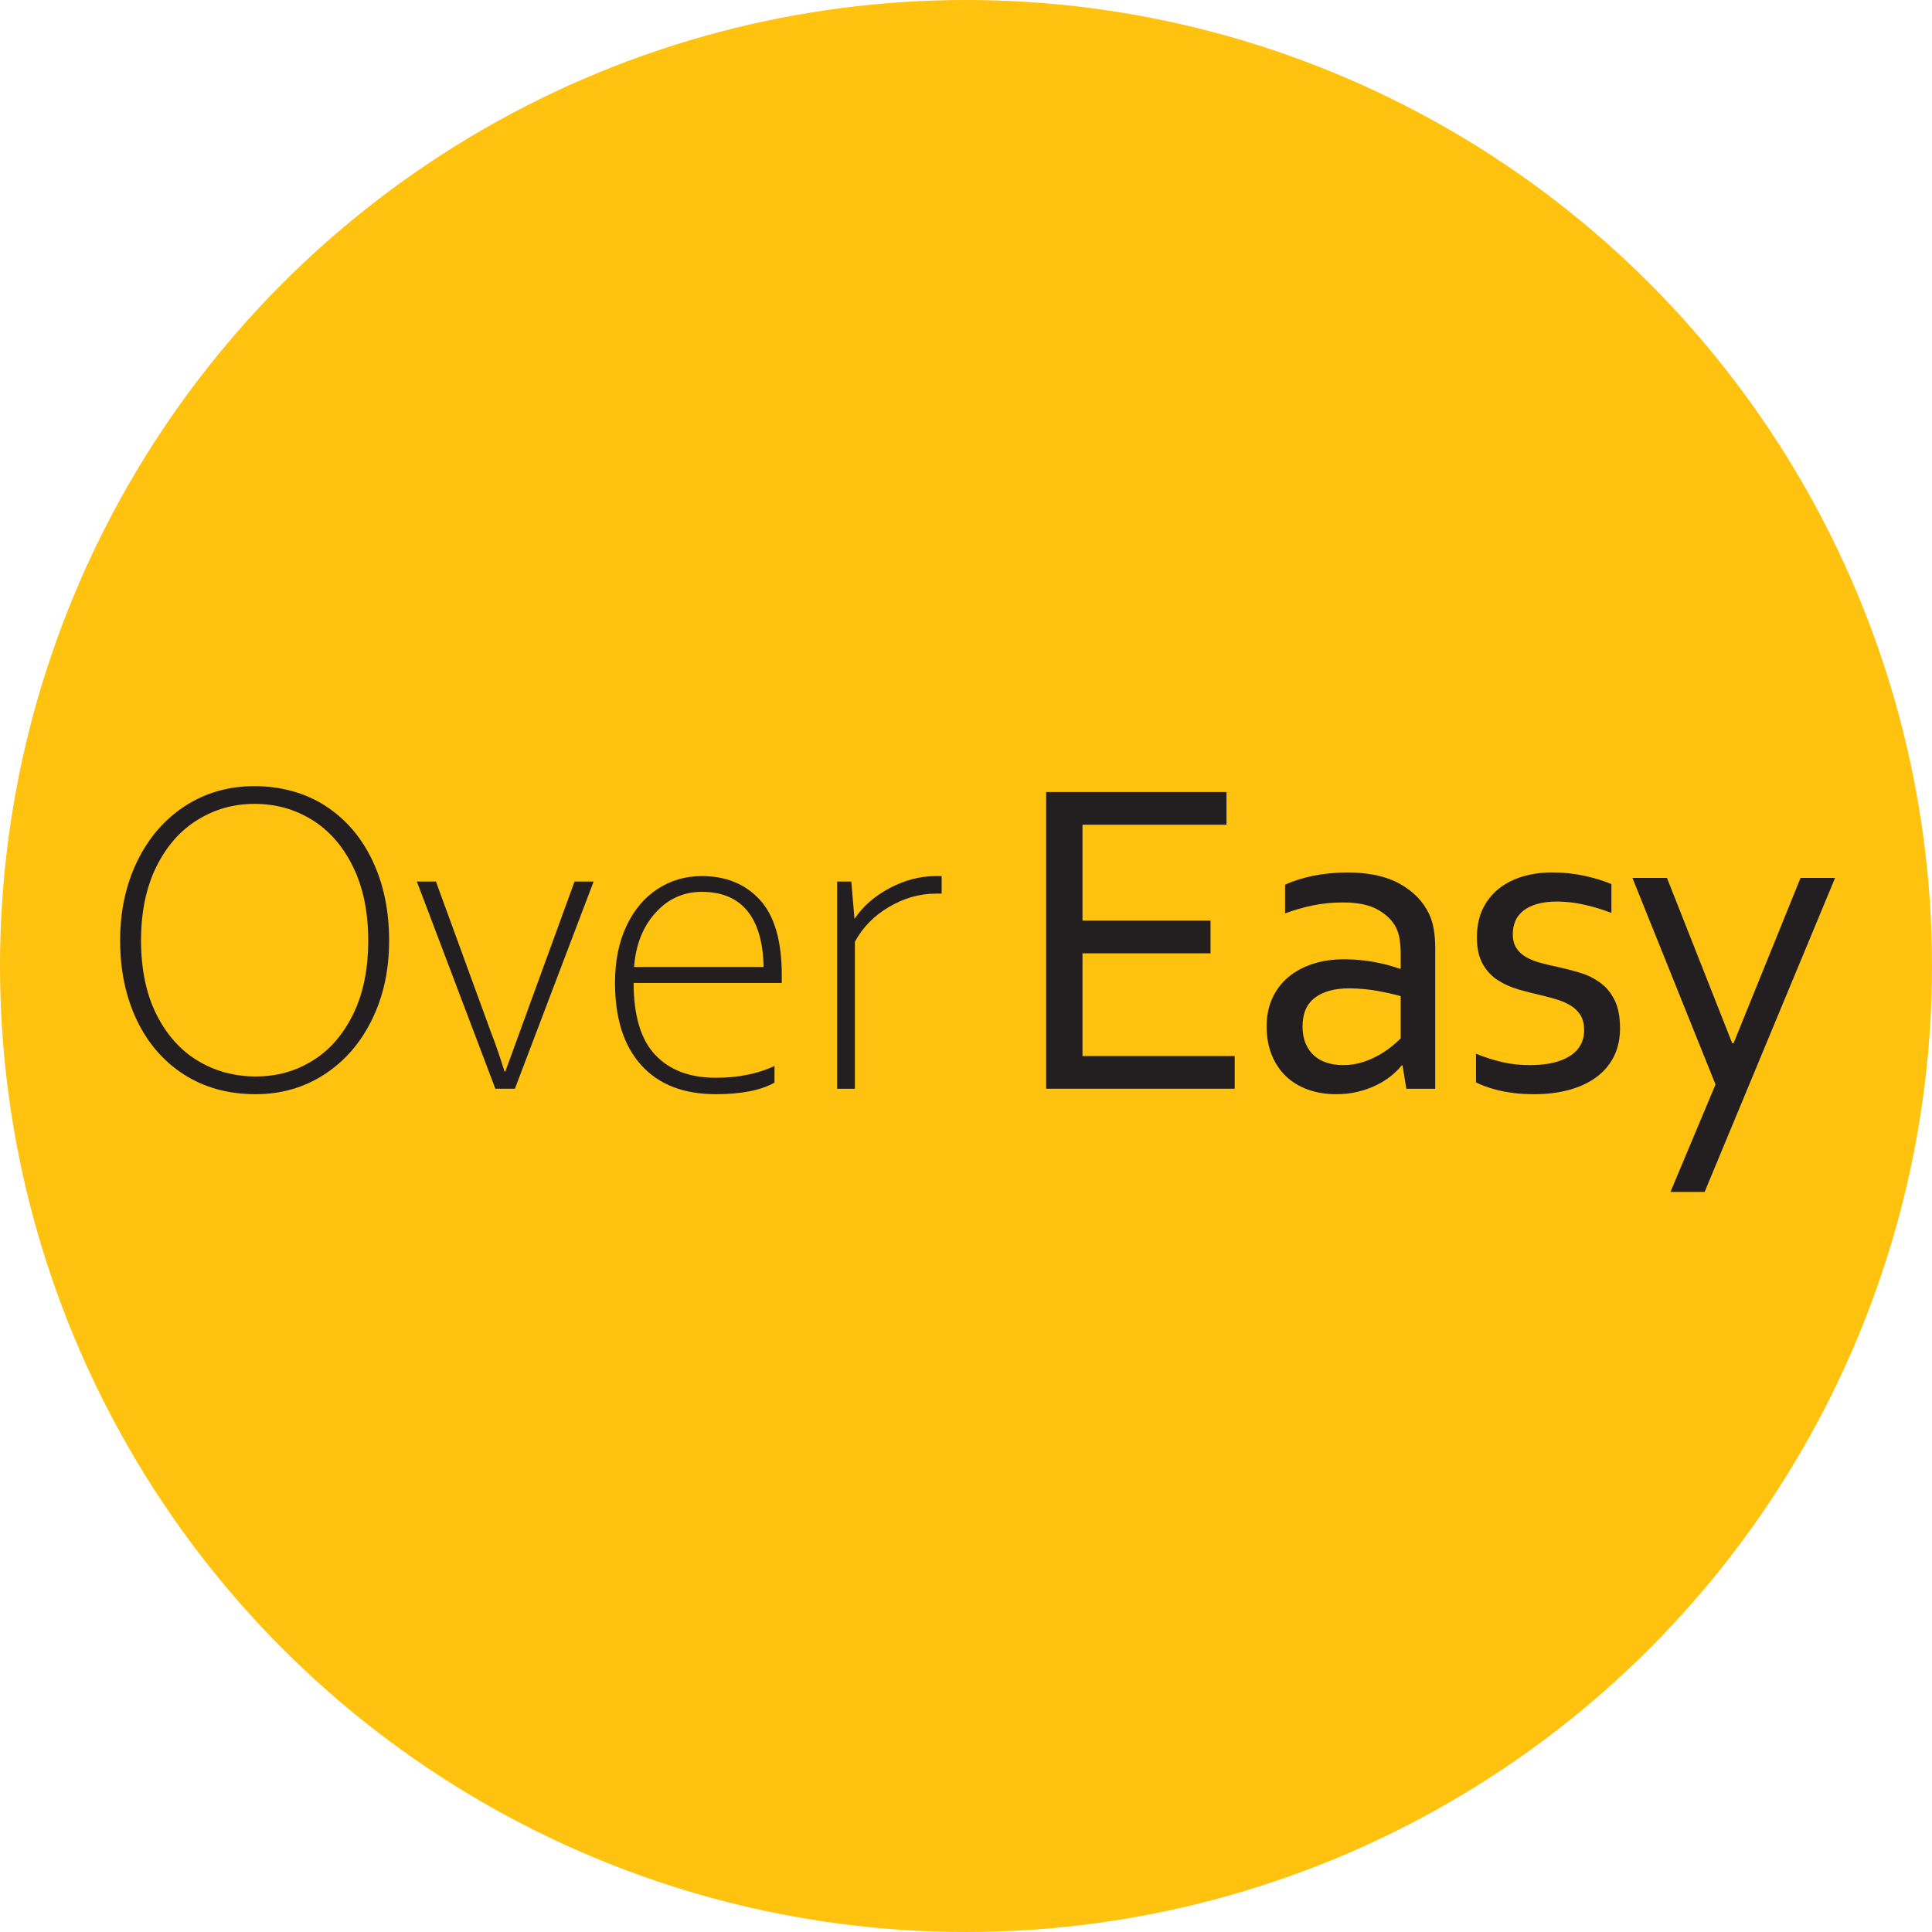 <?xml version="1.0" encoding="UTF-8"?>
<svg xmlns="http://www.w3.org/2000/svg" xmlns:xlink="http://www.w3.org/1999/xlink" viewBox="0 0 4251.97 4251.97">
  <defs>
    <style>
      .cls-1 {
        fill: url(#radial-gradient);
      }

      .cls-2 {
        fill: #231f20;
      }
    </style>
    <radialGradient id="radial-gradient" cx="3755.14" cy="1596.44" fx="5601.97" fy="1286.65" r="1872.63" gradientTransform="translate(-251.6 -295.05) scale(1.11 1.14)" gradientUnits="userSpaceOnUse">
      <stop offset=".35" stop-color="#ffc20e"/>
      <stop offset=".64" stop-color="#ffc20e"/>
      <stop offset=".69" stop-color="#ffc20e"/>
    </radialGradient>
  </defs>
  <g id="Layer_3" data-name="Layer 3">
    <circle class="cls-1" cx="2125.98" cy="2125.98" r="2125.98"/>
  </g>
  <g id="Layer_2" data-name="Layer 2">
    <g>
      <path class="cls-2" d="M264.38,2069.86c0-64.75,12.59-123,37.81-174.75,25.22-51.73,60.27-92.17,105.17-121.3s95.83-43.69,152.77-43.69,111.67,14.56,156.42,43.69c44.73,29.12,79.22,69.41,103.47,120.81,24.23,51.42,36.36,109.83,36.36,175.23s-12.53,122.36-37.58,173.77c-25.06,51.42-59.95,91.69-104.69,120.81-44.75,29.12-95.25,43.69-151.53,43.69-60.2,0-112.83-14.47-157.89-43.44s-79.72-69.08-103.95-120.33c-24.25-51.25-36.36-109.41-36.36-174.5Zm546,0c0-62.47-11.08-116.41-33.2-161.8-22.14-45.39-52.17-79.89-90.09-103.48s-80.16-35.39-126.7-35.39-87.89,11.8-125.98,35.39-68.28,58.09-90.58,103.48-33.44,99.33-33.44,161.8,11.22,117.23,33.69,162.3,52.81,79.16,91.06,102.25c38.25,23.11,80.81,34.66,127.69,34.66s87.56-11.55,125-34.66c37.44-23.09,67.22-57.19,89.36-102.25,22.12-45.06,33.2-99.17,33.2-162.3Z"/>
      <path class="cls-2" d="M959.42,1940.13l119.09,326.14c12.69,33.2,23.27,63.8,31.73,91.78h1.95l152.28-417.92h41.97l-173.27,456h-42.95l-172.78-456h41.97Z"/>
      <path class="cls-2" d="M1353.51,2163c0-47.53,8.3-89.03,24.92-124.52,16.61-35.48,39.41-62.75,68.41-81.8,29-19.03,61.58-28.56,97.75-28.56,53.42,0,96.09,17.53,128.03,52.56,31.92,35.03,47.89,90.2,47.89,165.48v17.11h-326c0,71.84,15.8,124.59,47.42,158.23,31.62,33.66,76.12,50.47,133.5,50.47,48.89,0,91.92-8.62,129.08-25.89v36.64c-30.31,16.92-73.34,25.39-129.06,25.39-71.05,0-125.8-21.31-164.25-63.97-38.47-42.64-57.69-103.03-57.69-181.16Zm191.09-200.2c-40.41,0-74.47,15.42-102.17,46.23s-43.34,70.52-46.92,119.09h285c-.98-54.12-12.88-95.22-35.69-123.27-22.81-28.03-56.22-42.06-100.22-42.06Z"/>
      <path class="cls-2" d="M1873.59,1940.13l6.83,81.05h.98c17.91-26.77,43.38-48.97,76.44-66.59s67.02-26.45,101.86-26.45h12.7v38.58h-12.7c-35.83,0-70.27,9.78-103.31,29.31-33.06,19.55-58.05,45.11-74.98,76.7v323.41h-39v-456h31.19Z"/>
      <path class="cls-2" d="M2382.37,2324.13h334.97v72h-414.97v-653h396.91v72h-316.91v211h281.75v72h-281.75v226Z"/>
      <path class="cls-2" d="M3086.69,2344.86h-1.95c-6.2,7.81-14.03,15.55-23.5,23.19-9.47,7.66-20.39,14.48-32.8,20.5s-25.94,10.77-40.62,14.3c-14.69,3.52-30.34,5.28-46.97,5.28-22.53,0-43.17-3.34-61.92-10-18.77-6.66-34.92-16.41-48.45-29.25-13.55-12.84-24.08-28.53-31.58-47.06s-11.25-39.52-11.25-62.92,4.16-43.72,12.47-61.94c8.31-18.2,19.98-33.64,34.98-46.33,15-12.67,33.02-22.42,54.05-29.25s44.28-10.25,69.73-10.25c24.12,.33,46.45,2.44,67.02,6.34,20.55,3.91,38.81,8.8,54.8,14.66h1.95v-32.23c0-12.69-.83-23.92-2.45-33.69s-4.39-18.39-8.3-25.88c-8.47-15.62-21.97-28.56-40.53-38.81s-43.62-15.39-75.19-15.39c-23.44,0-45.5,2.12-66.17,6.36s-41.27,10.11-61.77,17.64v-62.91c7.81-3.86,17-7.48,27.59-10.88,10.58-3.39,21.73-6.3,33.45-8.72,11.72-2.41,24.08-4.27,37.11-5.56,13.02-1.28,26.03-1.94,39.06-1.94,46.88,0,85.23,8.31,115.08,24.91s51.3,38.56,64.38,65.91c4.91,10.41,8.42,21.88,10.55,34.41s3.19,26.3,3.19,41.27v309.52h-63.62l-8.33-51.27Zm-4.05-152.59c-13.98-3.91-30.56-7.67-49.73-11.27-19.19-3.59-40.31-5.55-63.39-5.88-32.19,0-57.38,6.86-75.58,20.58s-27.3,34.78-27.3,63.19c0,14.38,2.27,26.94,6.83,37.72,4.55,10.78,10.8,19.69,18.77,26.7,7.97,7.03,17.39,12.25,28.28,15.67,10.89,3.44,22.52,5.14,34.86,5.14,16.25,0,31.38-2.36,45.34-7.09s26.41-10.38,37.3-16.91,20.16-13.06,27.8-19.59,13.25-11.59,16.83-15.19v-93.08Z"/>
      <path class="cls-2" d="M3329.39,2055.78c0,12.69,2.7,23.11,8.14,31.23,5.42,8.14,12.69,14.73,21.78,19.77,9.09,5.05,19.62,9.2,31.59,12.45s24.33,6.17,37.09,8.77c17.55,3.91,34.14,8.22,49.78,12.94s30.08,11.8,43.33,21.23,23.94,22.22,32.08,38.31c8.12,16.11,12.2,37.02,12.2,62.7,0,23.44-4.58,44.17-13.7,62.23s-22.02,33.19-38.64,45.38c-16.64,12.2-36.53,21.47-59.69,27.81s-48.59,9.52-76.31,9.52c-16.97,0-32.38-.89-46.23-2.66-13.86-1.8-26.09-4.05-36.69-6.78s-19.64-5.55-27.14-8.45-13.7-5.64-18.59-8.23v-62.88c19.22,7.69,38.3,13.78,57.2,18.27,18.91,4.5,39.75,6.73,62.52,6.73,17.94,0,34.12-1.62,48.56-4.91,14.42-3.27,26.84-8.09,37.27-14.47,10.41-6.38,18.42-14.39,24.03-24.05,5.61-9.64,8.42-20.84,8.42-33.61s-2.56-23.73-7.69-32.2c-5.12-8.45-12.02-15.45-20.67-20.98s-18.67-10.08-30.05-13.66-23.31-6.83-35.8-9.77c-16.34-3.58-32.94-7.81-49.75-12.69-16.83-4.88-32.12-11.72-45.91-20.5s-24.92-20.73-33.41-35.86c-8.5-15.12-12.73-34.58-12.73-58.33s4.39-45.53,13.2-63.44c8.81-17.89,20.72-32.69,35.72-44.41s32.45-20.5,52.36-26.36c19.89-5.84,40.92-8.78,63.11-8.78,25.77,0,49.66,2.41,71.67,7.22s42,10.91,59.94,18.28v63.5c-19.12-7.22-38.48-13.12-58.08-17.69s-39.75-7-60.45-7.31c-17.53,0-32.52,1.81-44.94,5.41-12.44,3.59-22.62,8.59-30.59,14.97s-13.78,13.91-17.44,22.58c-3.67,8.67-5.5,18.23-5.5,28.7Z"/>
      <path class="cls-2" d="M3592.68,1932.13h76l143.61,363.81h2.95l147.44-363.81h76l-287.08,691h-75.2l99.13-236.36-182.84-454.64Z"/>
    </g>
  </g>
</svg>